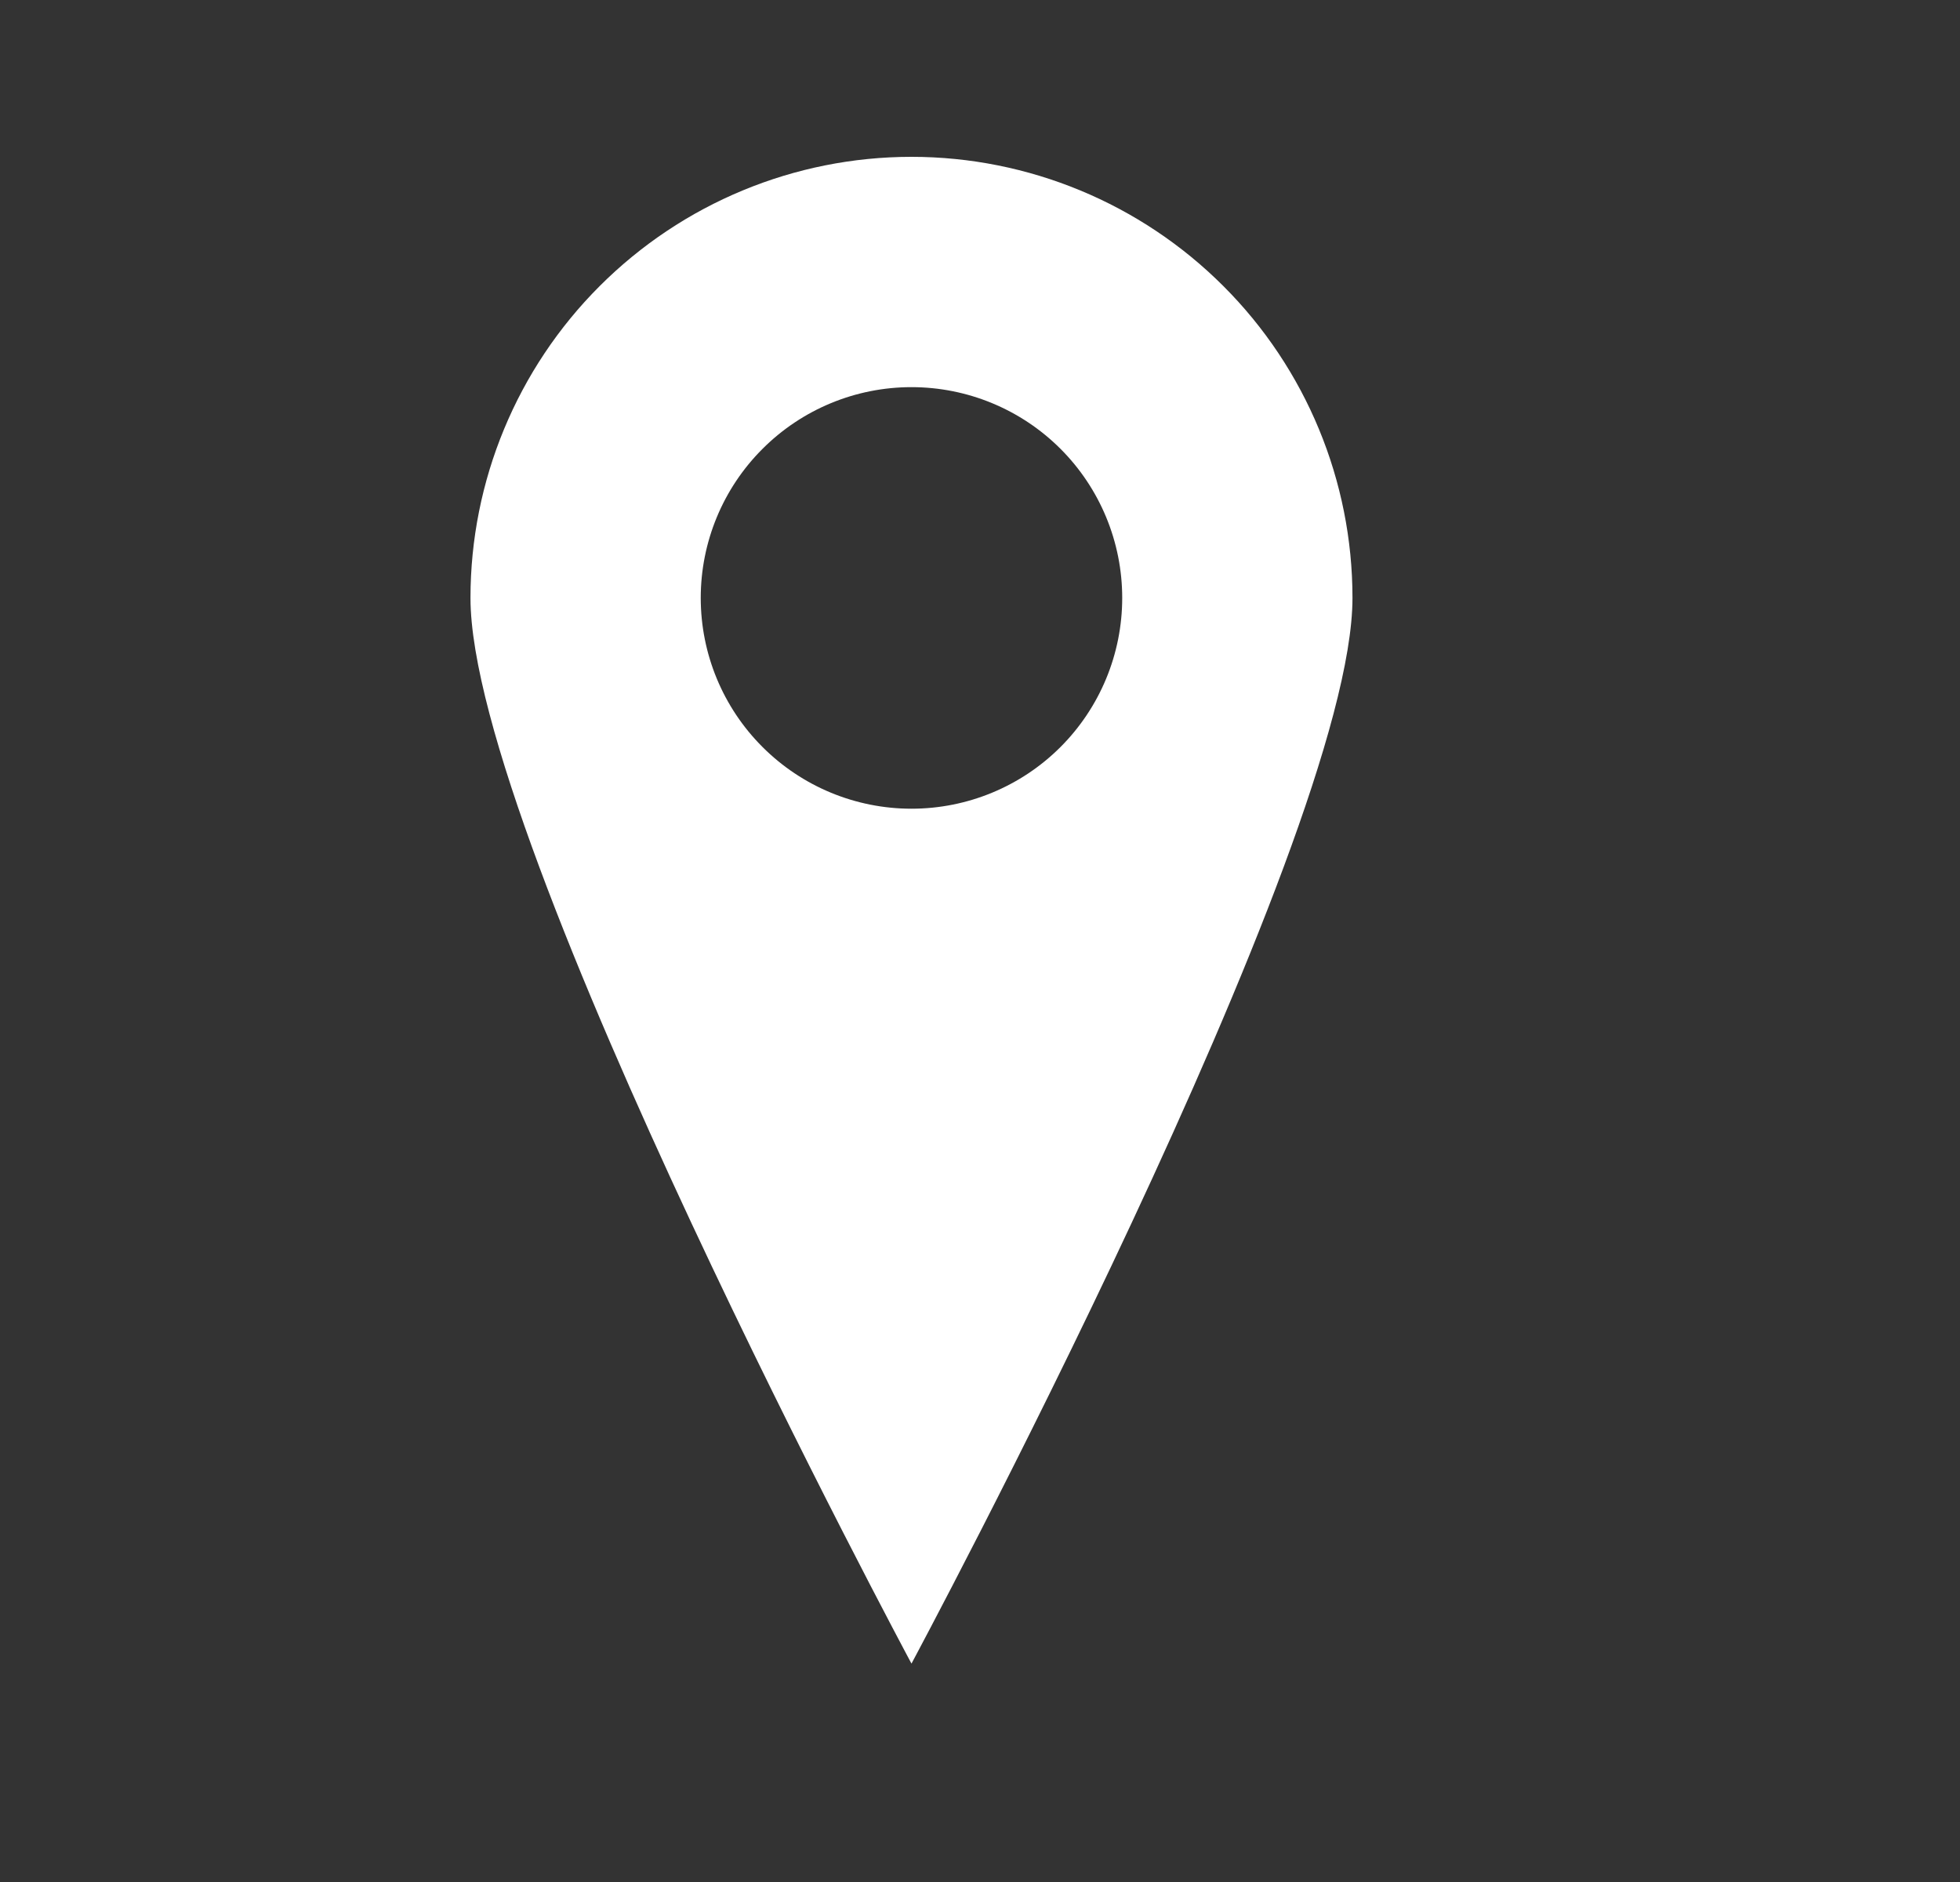 <svg width="25" height="24" viewBox="0 0 25 24" fill="none" xmlns="http://www.w3.org/2000/svg">
<rect x="0" y="0" width="25" height="24" fill="#333333" stroke="none"/>
<path d="M11.626 2C10.134 2 8.704 2.593 7.649 3.648C6.594 4.702 6.001 6.133 6.001 7.625C6.001 10.732 11.626 21.215 11.626 21.215C11.626 21.215 17.251 10.733 17.251 7.625C17.251 6.133 16.659 4.702 15.604 3.648C14.549 2.593 13.118 2 11.626 2ZM11.626 10.313C10.913 10.313 10.23 10.03 9.726 9.526C9.221 9.022 8.938 8.338 8.938 7.625C8.938 6.912 9.221 6.228 9.726 5.724C10.23 5.22 10.913 4.937 11.626 4.937C12.339 4.937 13.023 5.22 13.527 5.724C14.031 6.228 14.314 6.912 14.314 7.625C14.314 8.338 14.031 9.022 13.527 9.526C13.023 10.03 12.339 10.313 11.626 10.313Z" fill="white"/>
</svg>
